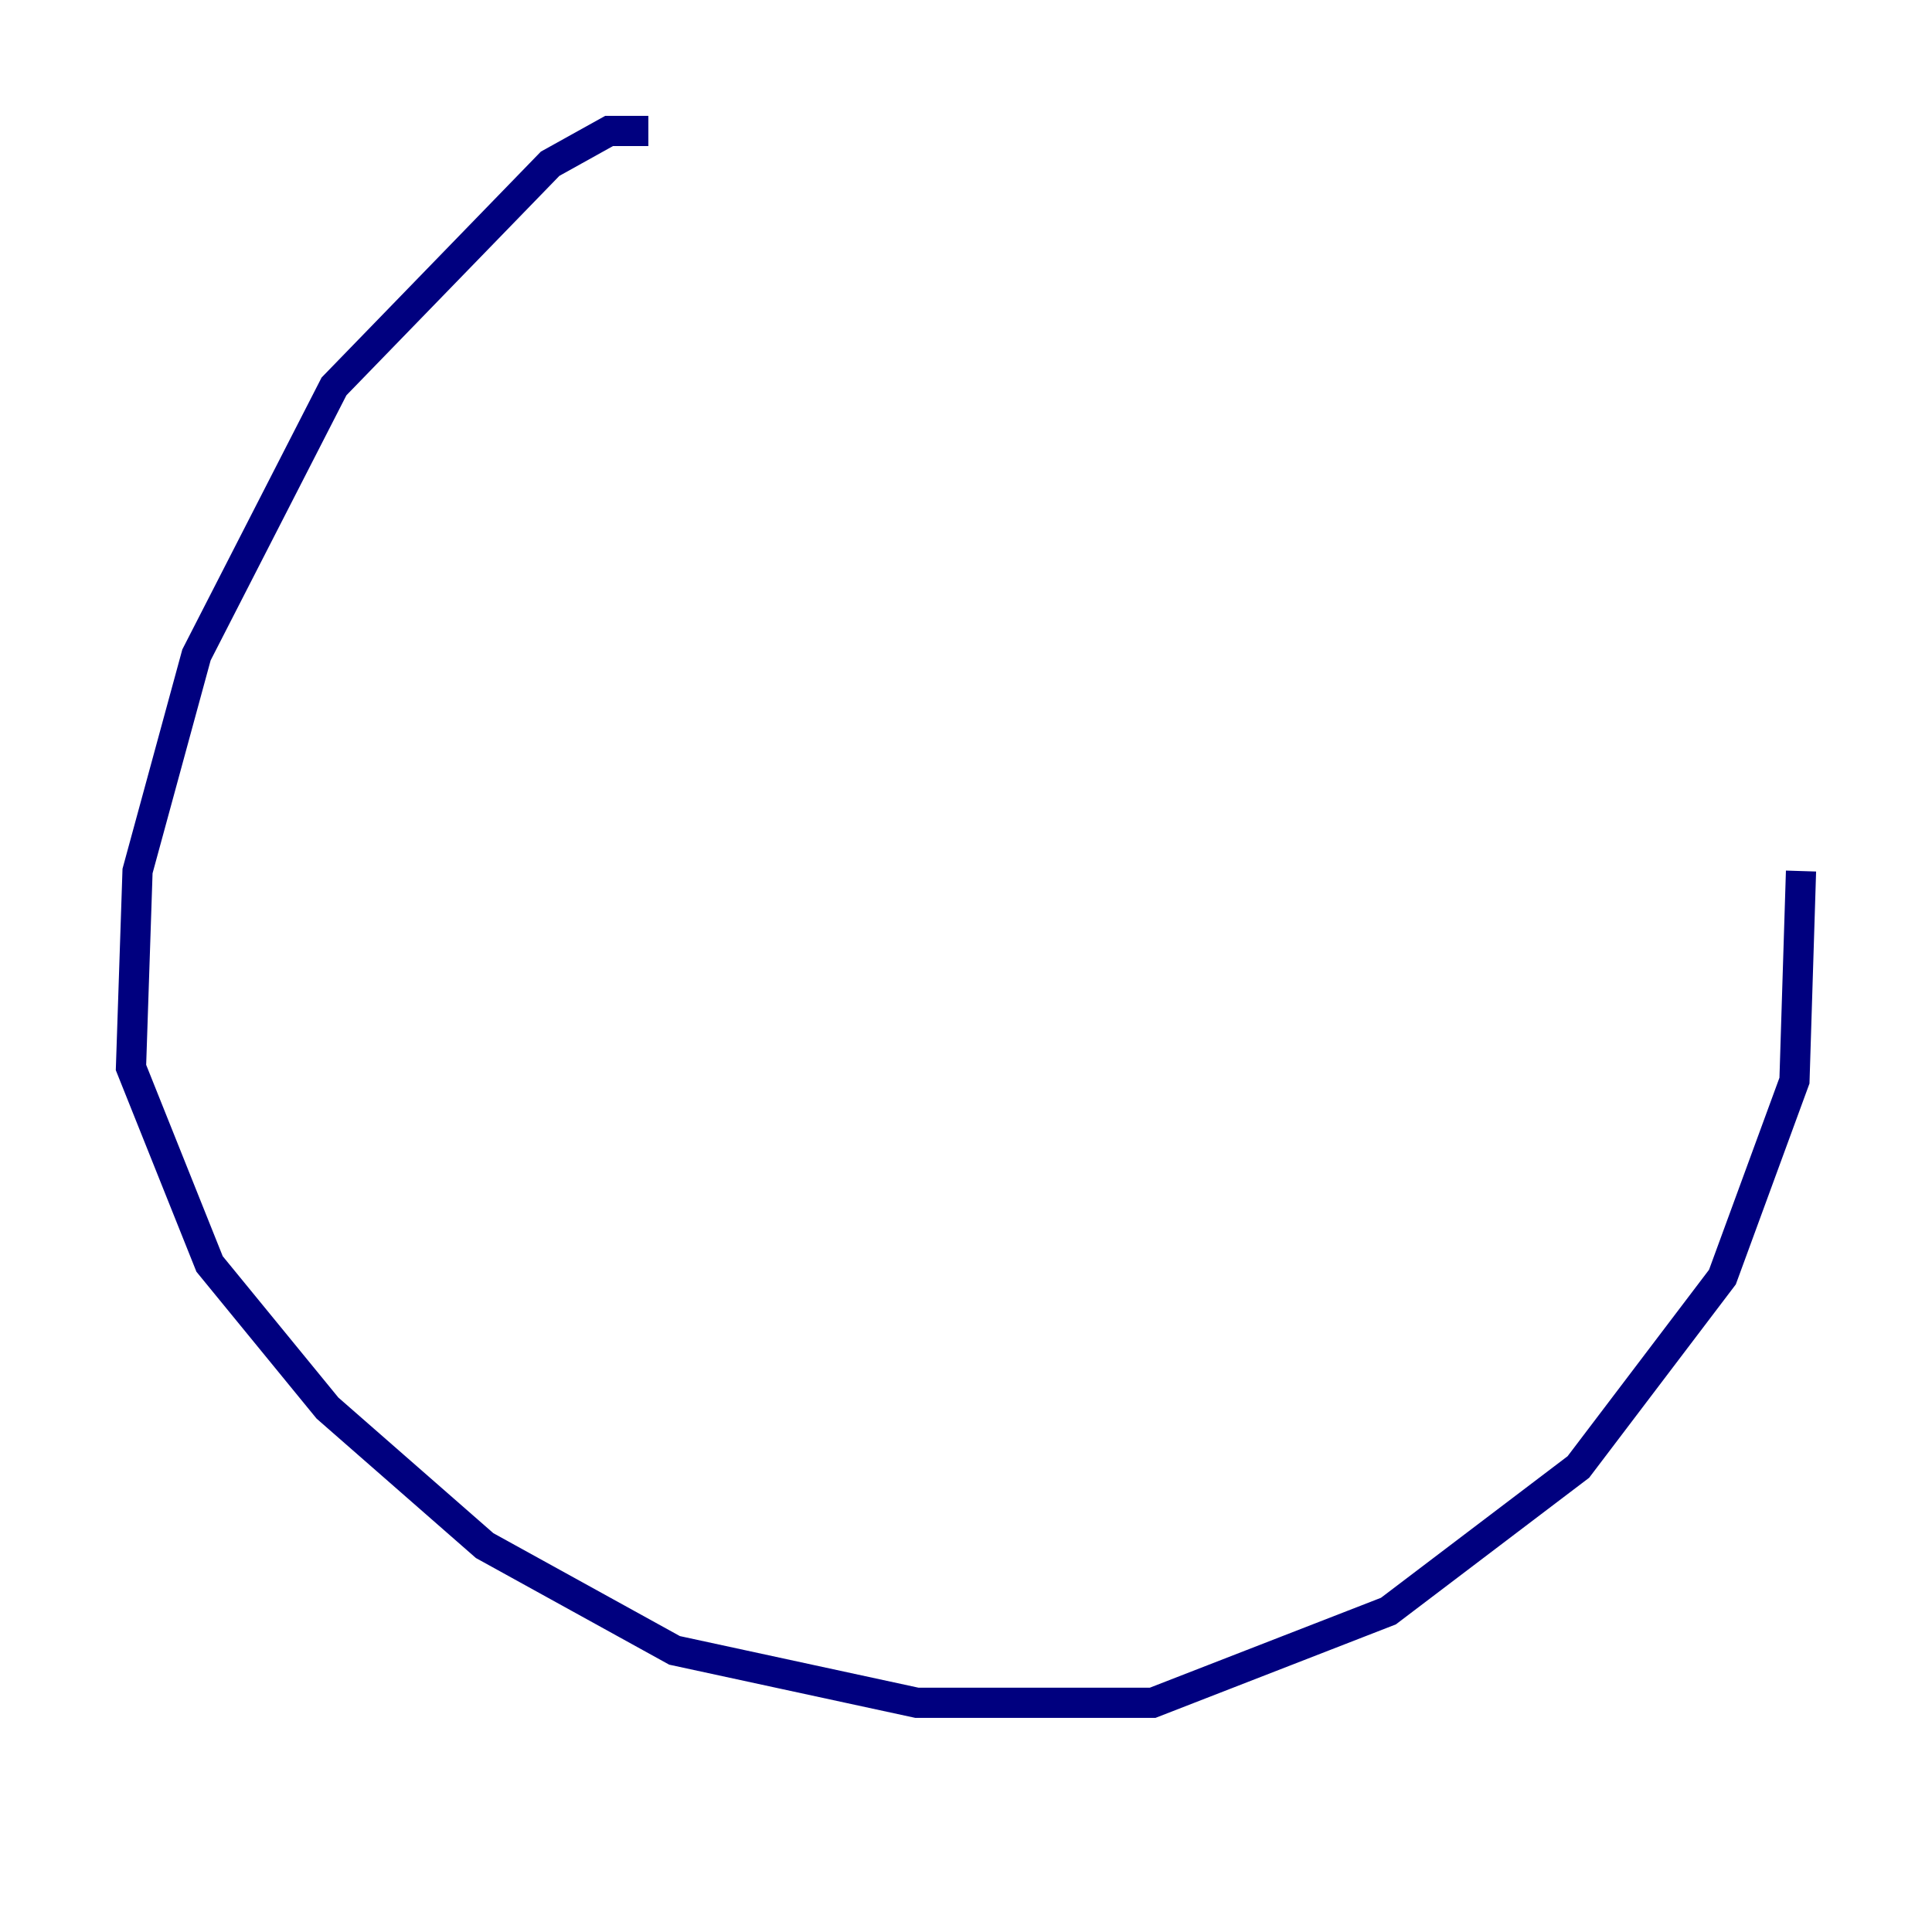 <?xml version="1.0" encoding="utf-8" ?>
<svg baseProfile="tiny" height="128" version="1.2" viewBox="0,0,128,128" width="128" xmlns="http://www.w3.org/2000/svg" xmlns:ev="http://www.w3.org/2001/xml-events" xmlns:xlink="http://www.w3.org/1999/xlink"><defs /><polyline fill="none" points="42.956,8.678 40.352,8.678 36.447,10.848 22.129,25.6 13.017,43.39 9.112,57.709 8.678,70.725 13.885,83.742 21.695,93.288 32.108,102.4 44.691,109.342 60.746,112.814 76.366,112.814 91.986,106.739 104.57,97.193 114.115,84.61 118.888,71.593 119.322,57.709" stroke="#00007f" stroke-width="2" /></svg>